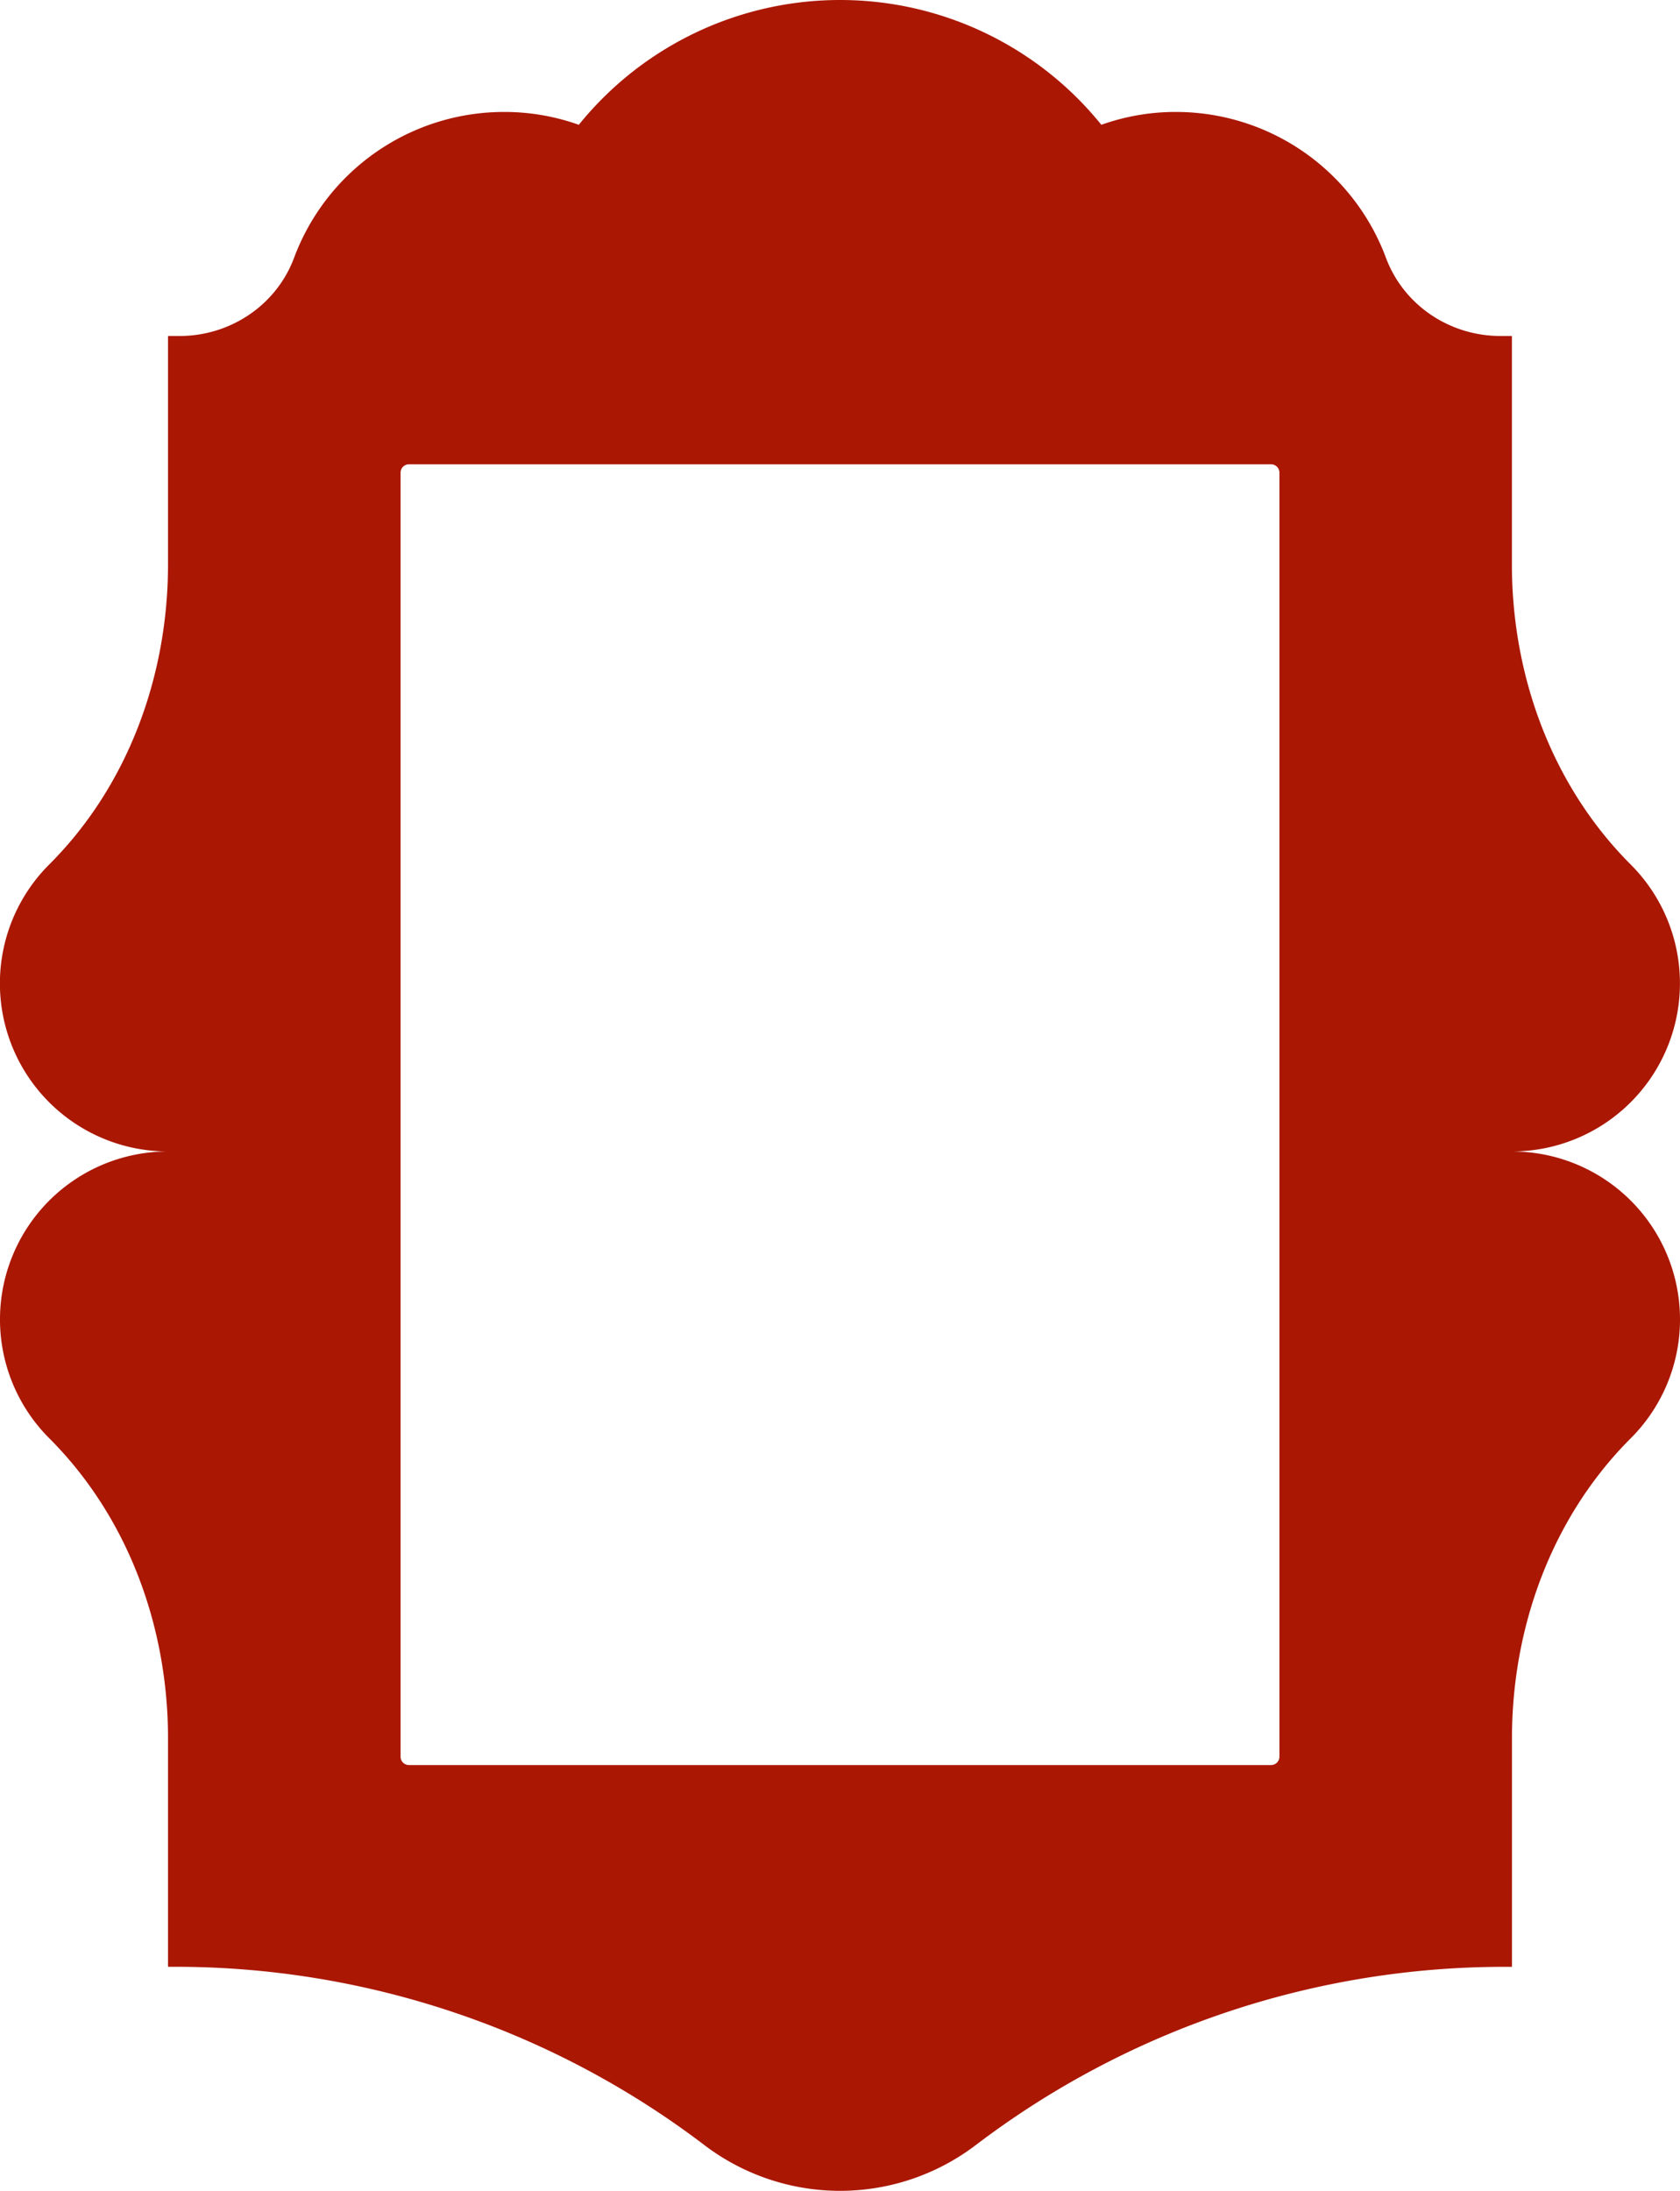 <svg xmlns="http://www.w3.org/2000/svg" viewBox="0 0 828.29 1080"><defs><style>.cls-1{fill:#aa1703;}</style></defs><g id="Camada_2" data-name="Camada 2"><g id="Camada_1-2" data-name="Camada 1"><path class="cls-1" d="M745.44,567.63A82.85,82.85,0,0,0,804,426.2c-38.89-38.89-58.59-93.05-58.59-148V165.63h-5.7c-25,0-47.69-15.18-56.41-38.57A110.5,110.5,0,0,0,579.81,55.19,109,109,0,0,0,543,61.52a165.62,165.62,0,0,0-257.63,0,109.31,109.31,0,0,0-36.85-6.33A110.5,110.5,0,0,0,145,127.06c-8.72,23.39-31.45,38.57-56.41,38.57H82.84V278.16c0,55-19.69,109.15-58.57,148A82.84,82.84,0,0,0,82.84,567.63,82.8,82.8,0,0,0,24.27,709c38.88,38.89,58.57,93,58.57,148V969.56H86.1a431,431,0,0,1,261.2,87.91,110.49,110.49,0,0,0,133.76,0,430.68,430.68,0,0,1,261.16-87.89h3.22V857c0-55,19.7-109.15,58.59-148a82.8,82.8,0,0,0-58.59-141.36ZM630.79,866a4.12,4.12,0,0,1-4.12,4.12h-425A4.12,4.12,0,0,1,197.5,866V233a4.12,4.12,0,0,1,4.12-4.12H626.67a4.12,4.12,0,0,1,4.12,4.12Z"/></g></g></svg>